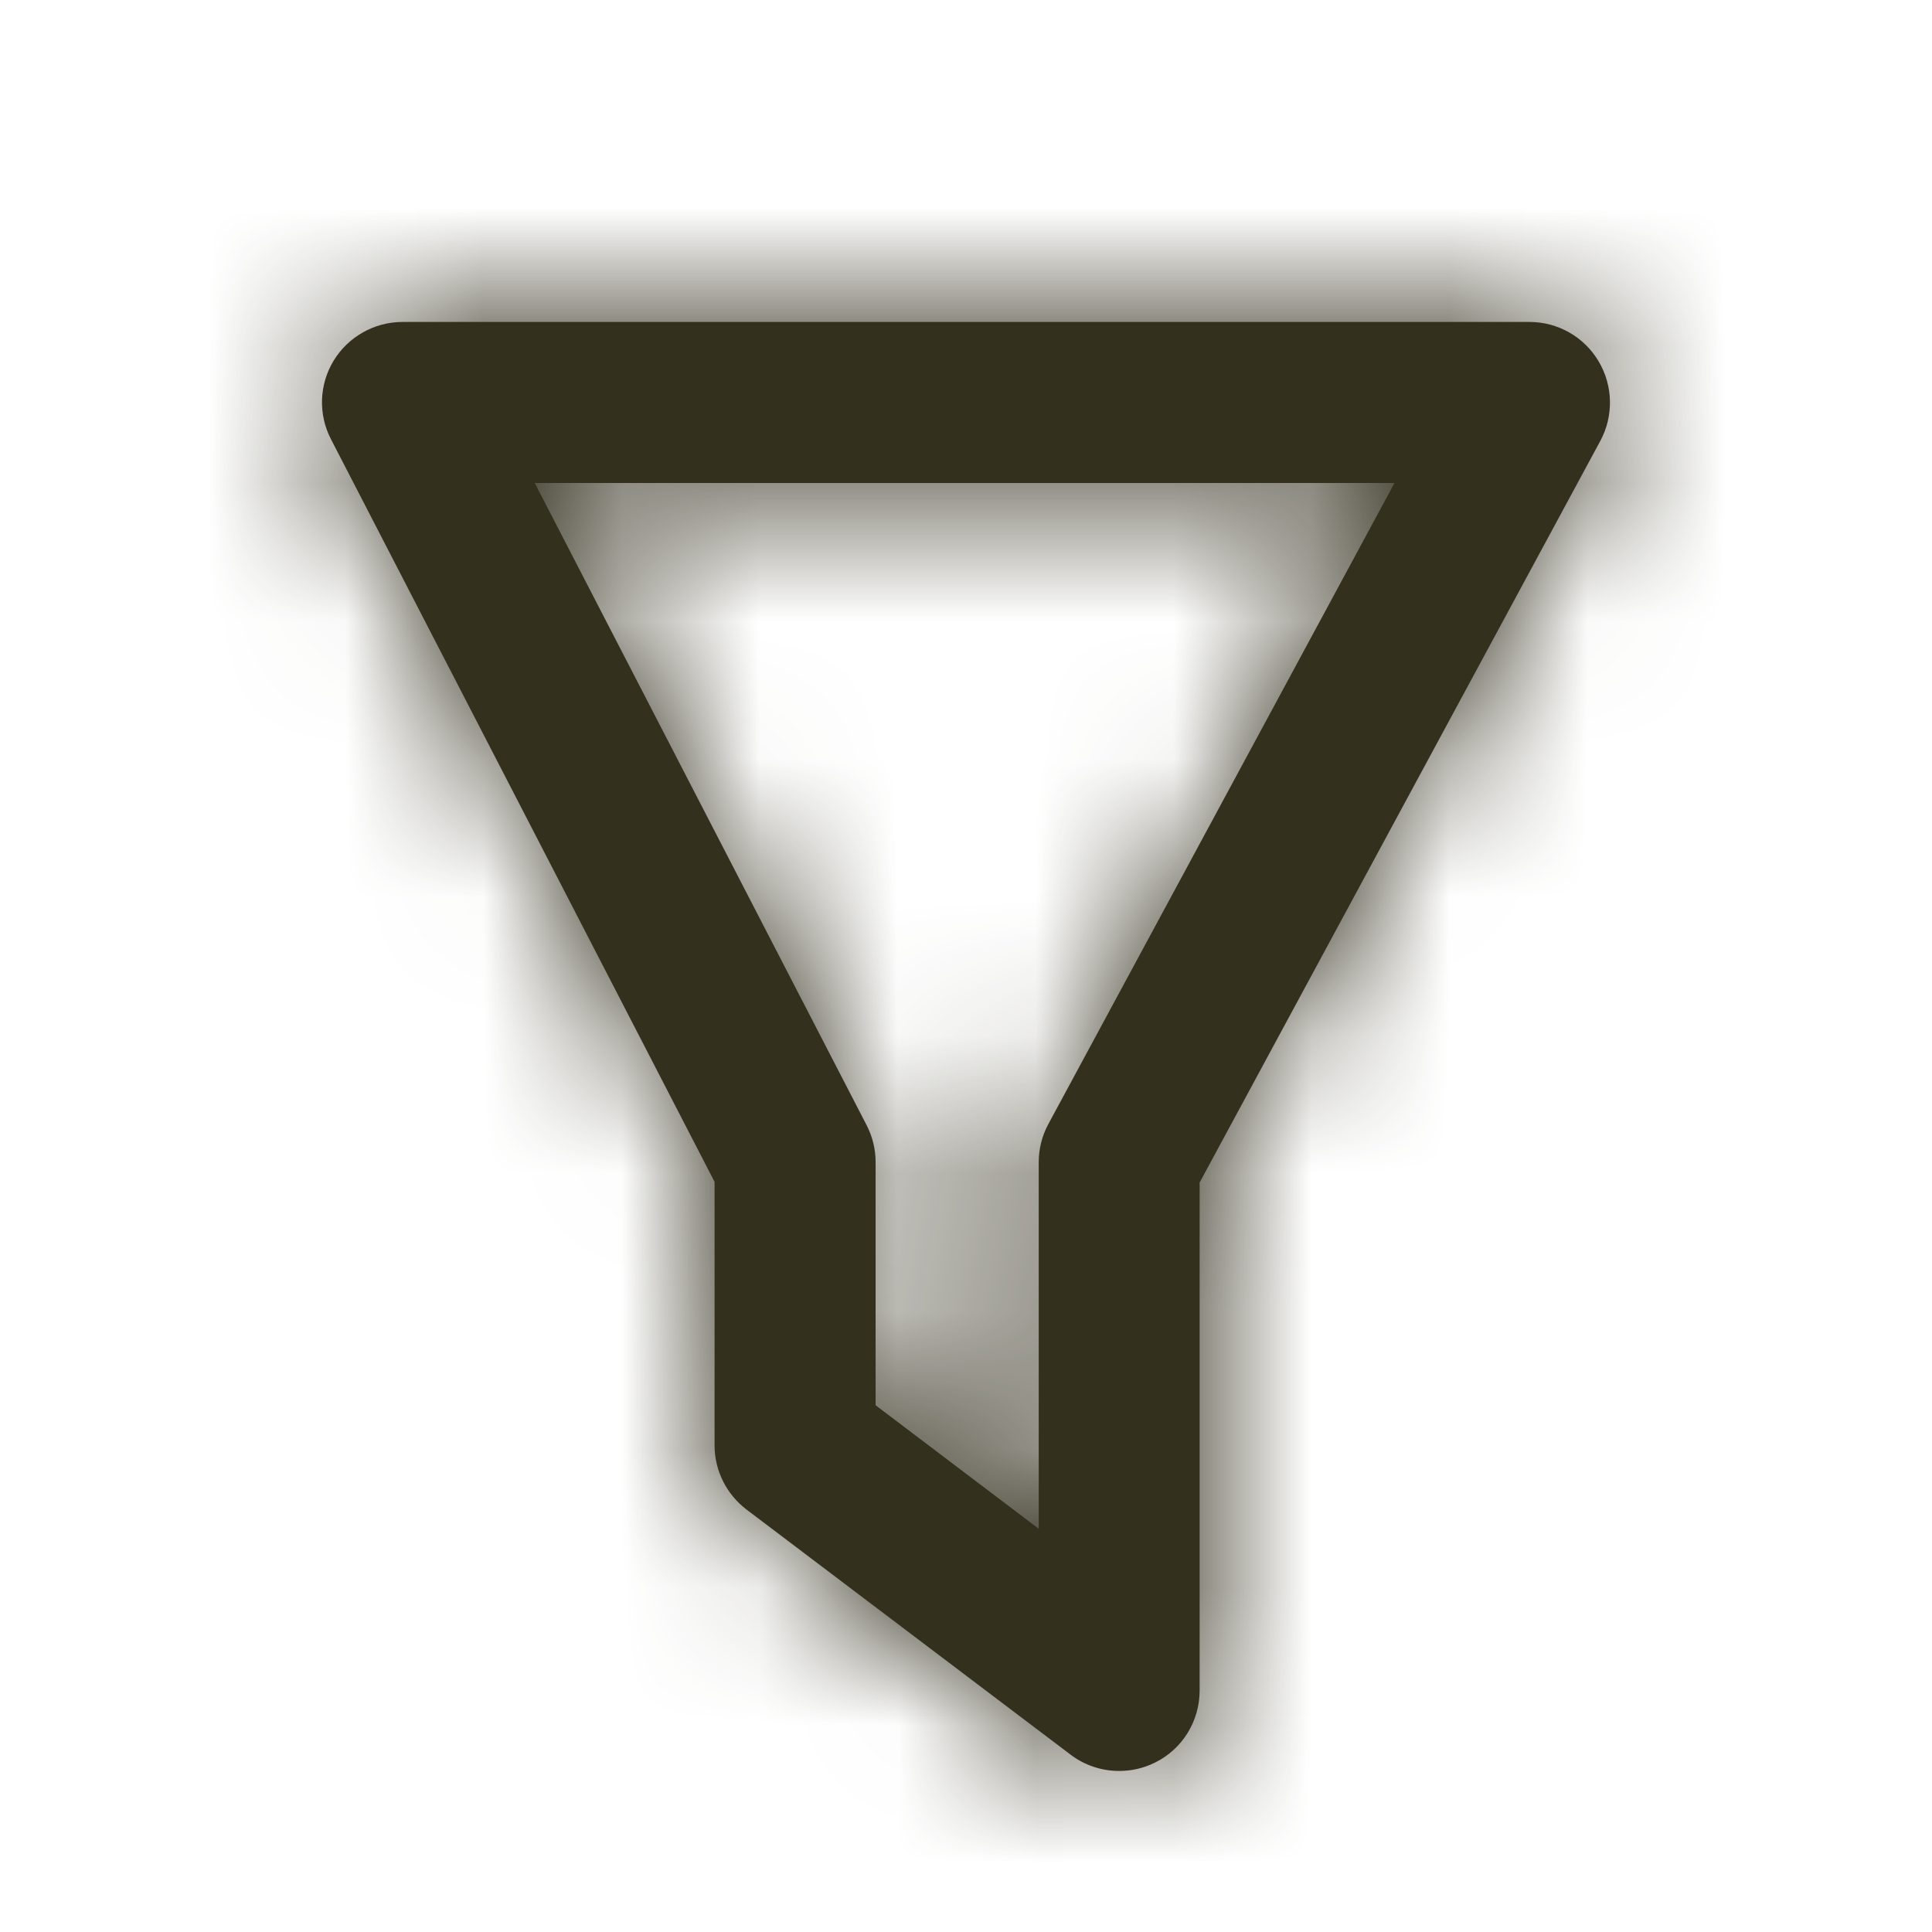 <svg width="14" height="14" viewBox="0 0 14 14" fill="none" xmlns="http://www.w3.org/2000/svg">
<path fill-rule="evenodd" clip-rule="evenodd" d="M6.345 10.183L7.527 11.078V8.422C7.527 8.325 7.551 8.23 7.597 8.145L10.105 3.5H3.875L6.28 8.154C6.323 8.237 6.345 8.329 6.345 8.422V10.183ZM8.11 12.833C7.986 12.833 7.862 12.794 7.758 12.715L5.41 10.939C5.264 10.828 5.178 10.656 5.178 10.474V8.564L2.399 3.184C2.305 3.004 2.312 2.787 2.418 2.613C2.524 2.44 2.713 2.333 2.917 2.333H11.083C11.289 2.333 11.479 2.441 11.584 2.618C11.689 2.794 11.694 3.013 11.597 3.194L8.693 8.569V12.25C8.693 12.471 8.569 12.674 8.37 12.772C8.288 12.813 8.199 12.833 8.11 12.833Z" fill="#33301E"/>
<mask id="mask0_2984_16371" style="mask-type:luminance" maskUnits="userSpaceOnUse" x="2" y="2" width="10" height="11">
<path fill-rule="evenodd" clip-rule="evenodd" d="M6.345 10.183L7.527 11.078V8.422C7.527 8.325 7.551 8.23 7.597 8.145L10.105 3.5H3.875L6.28 8.154C6.323 8.237 6.345 8.329 6.345 8.422V10.183ZM8.11 12.833C7.986 12.833 7.862 12.794 7.758 12.715L5.41 10.939C5.264 10.828 5.178 10.656 5.178 10.474V8.564L2.399 3.184C2.305 3.004 2.312 2.787 2.418 2.613C2.524 2.44 2.713 2.333 2.917 2.333H11.083C11.289 2.333 11.479 2.441 11.584 2.618C11.689 2.794 11.694 3.013 11.597 3.194L8.693 8.569V12.25C8.693 12.471 8.569 12.674 8.37 12.772C8.288 12.813 8.199 12.833 8.11 12.833Z" fill="white"/>
</mask>
<g mask="url(#mask0_2984_16371)">
<rect width="14" height="14" fill="#33301E"/>
</g>
</svg>
